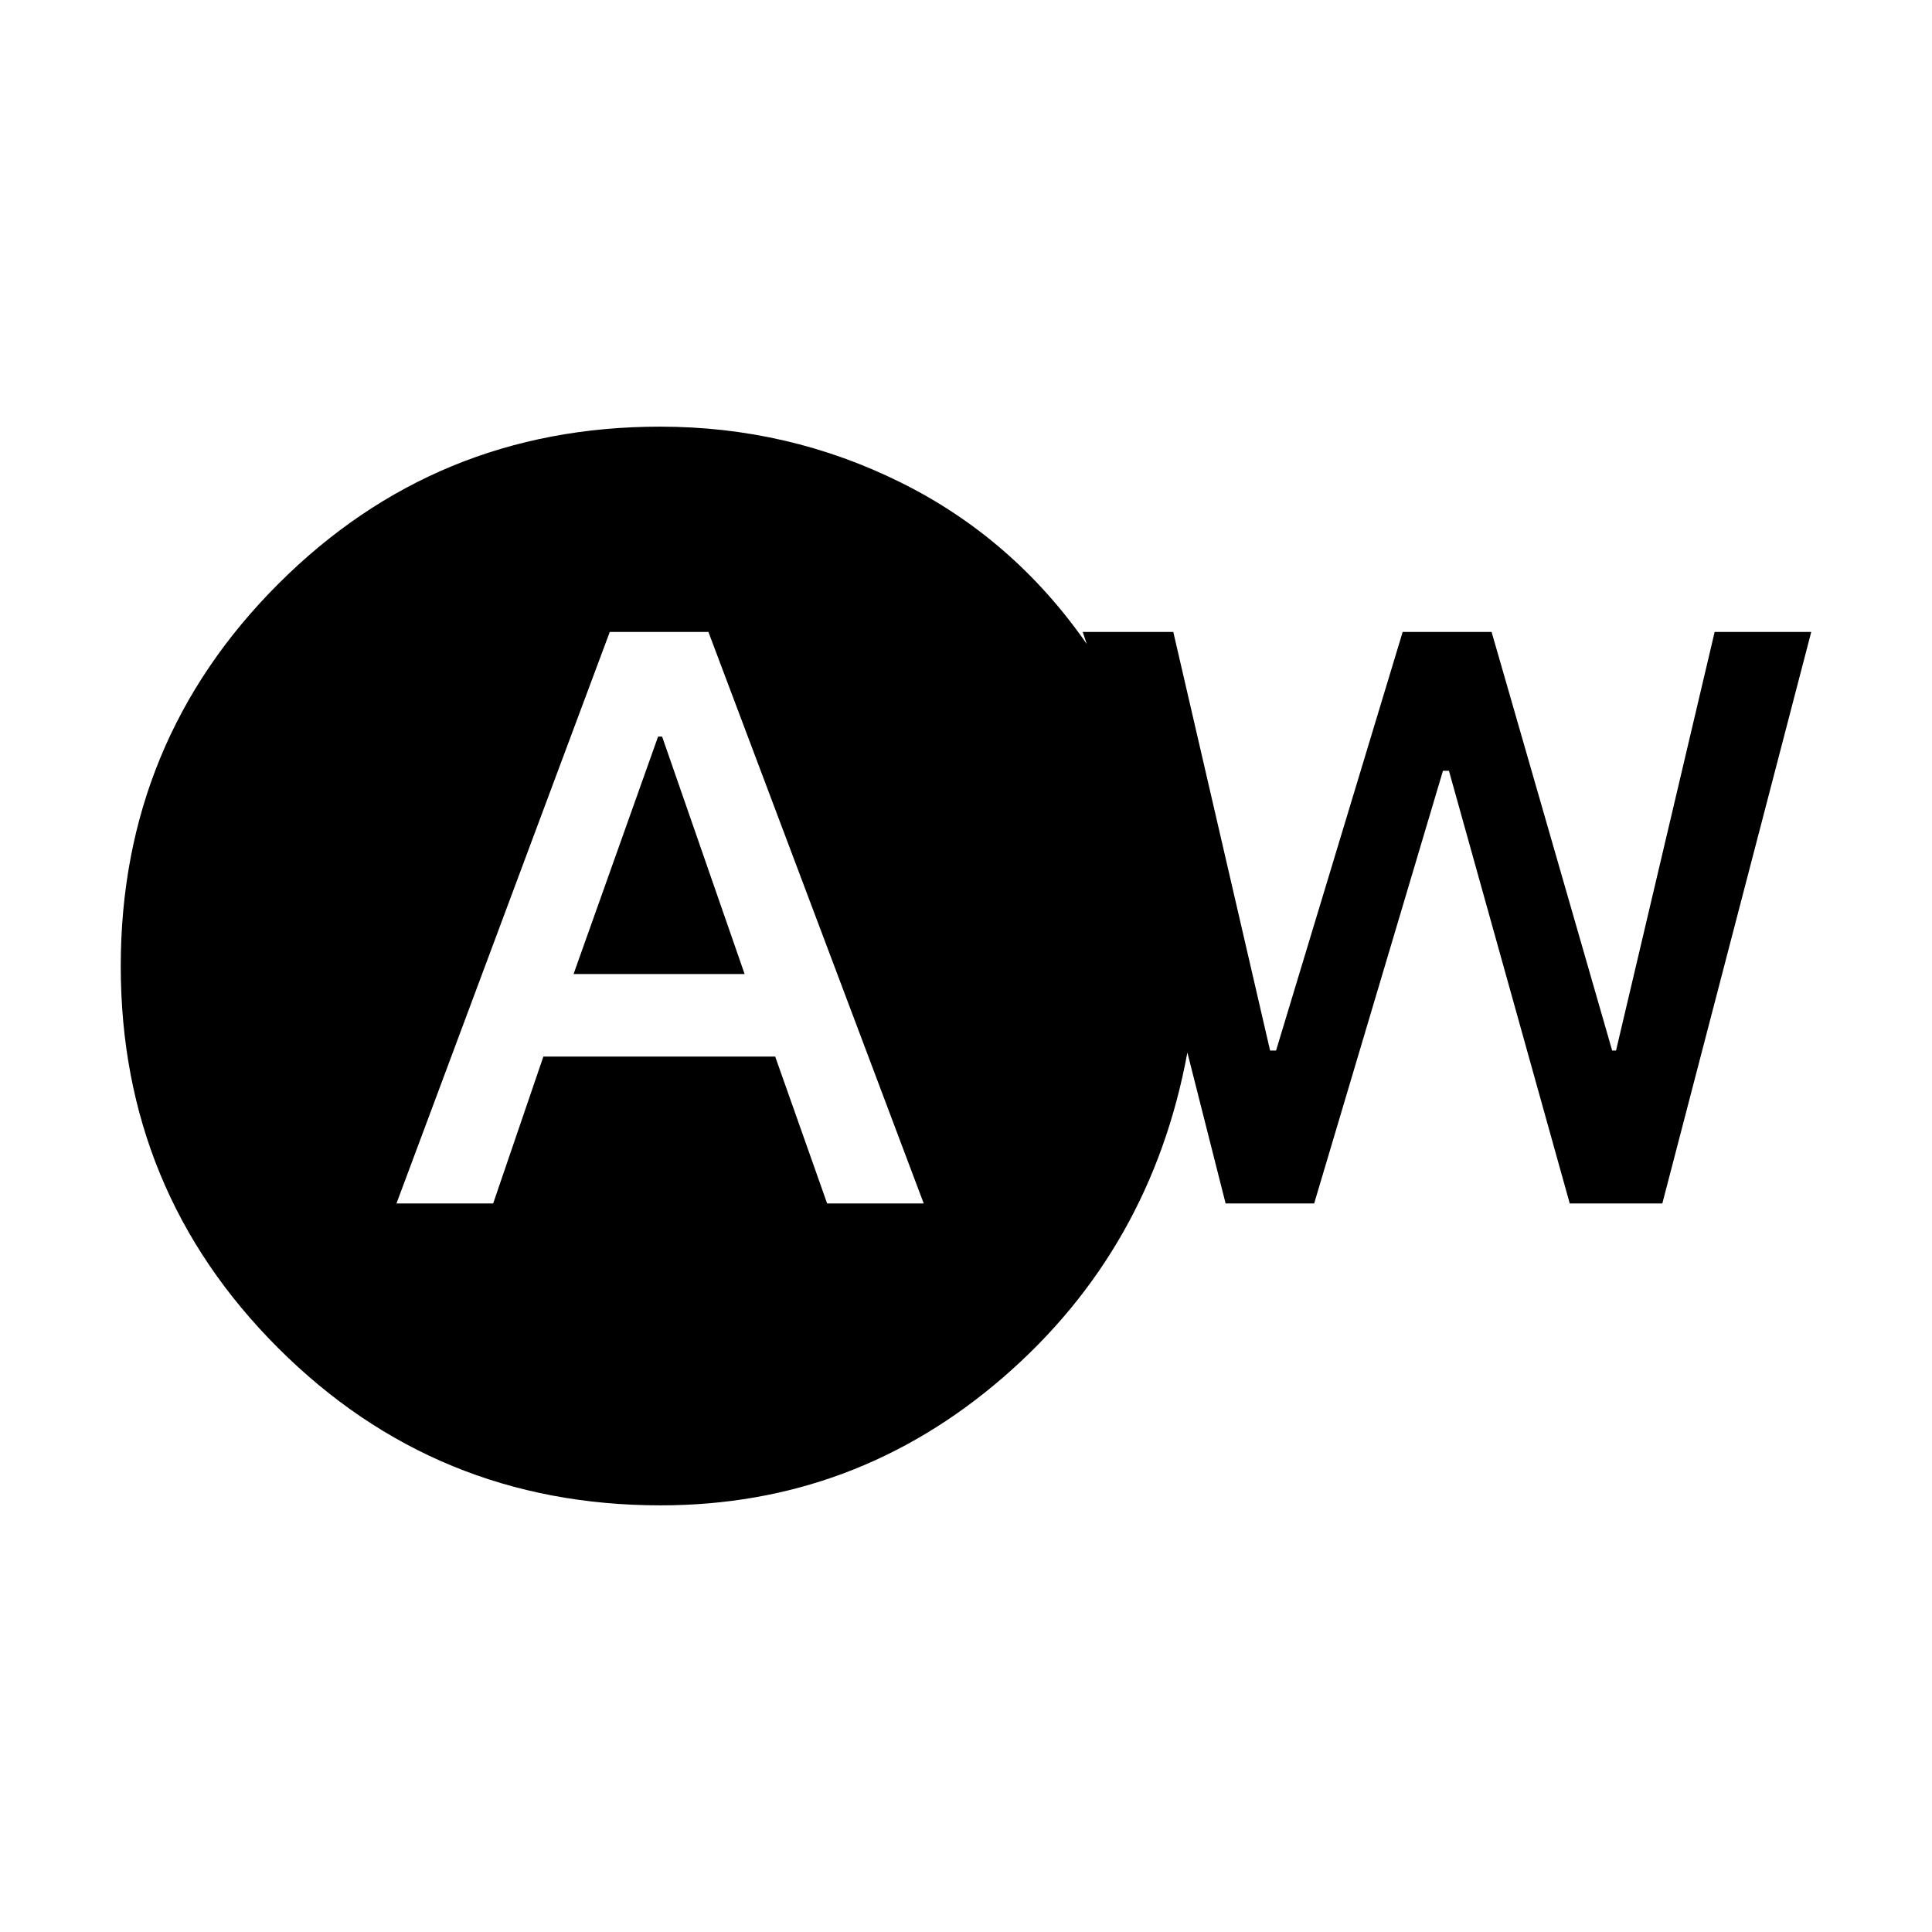 <svg xmlns="http://www.w3.org/2000/svg" height="20" viewBox="0 -960 960 960" width="20"><path d="M197-362h48.05L270-435h115.19L411-362h48L352-646h-49L197-362Zm88-114 42-118h2l41 118h-85Zm43.22 264q-111.75 0-189.98-78.14Q60-368.28 60-479.89t78.17-189.86Q216.34-748 328-748q63.7 0 119.6 27.75Q503.5-692.5 540-640l-2-6h45l48.1 208h2.97l62.91-208h44.18l59.91 208H803l49-208h48l-74 284h-46l-60.03-215H717l-64 215h-44l-19-75q-18 97.75-91.5 161.37Q425-212 328.22-212Z"/></svg>